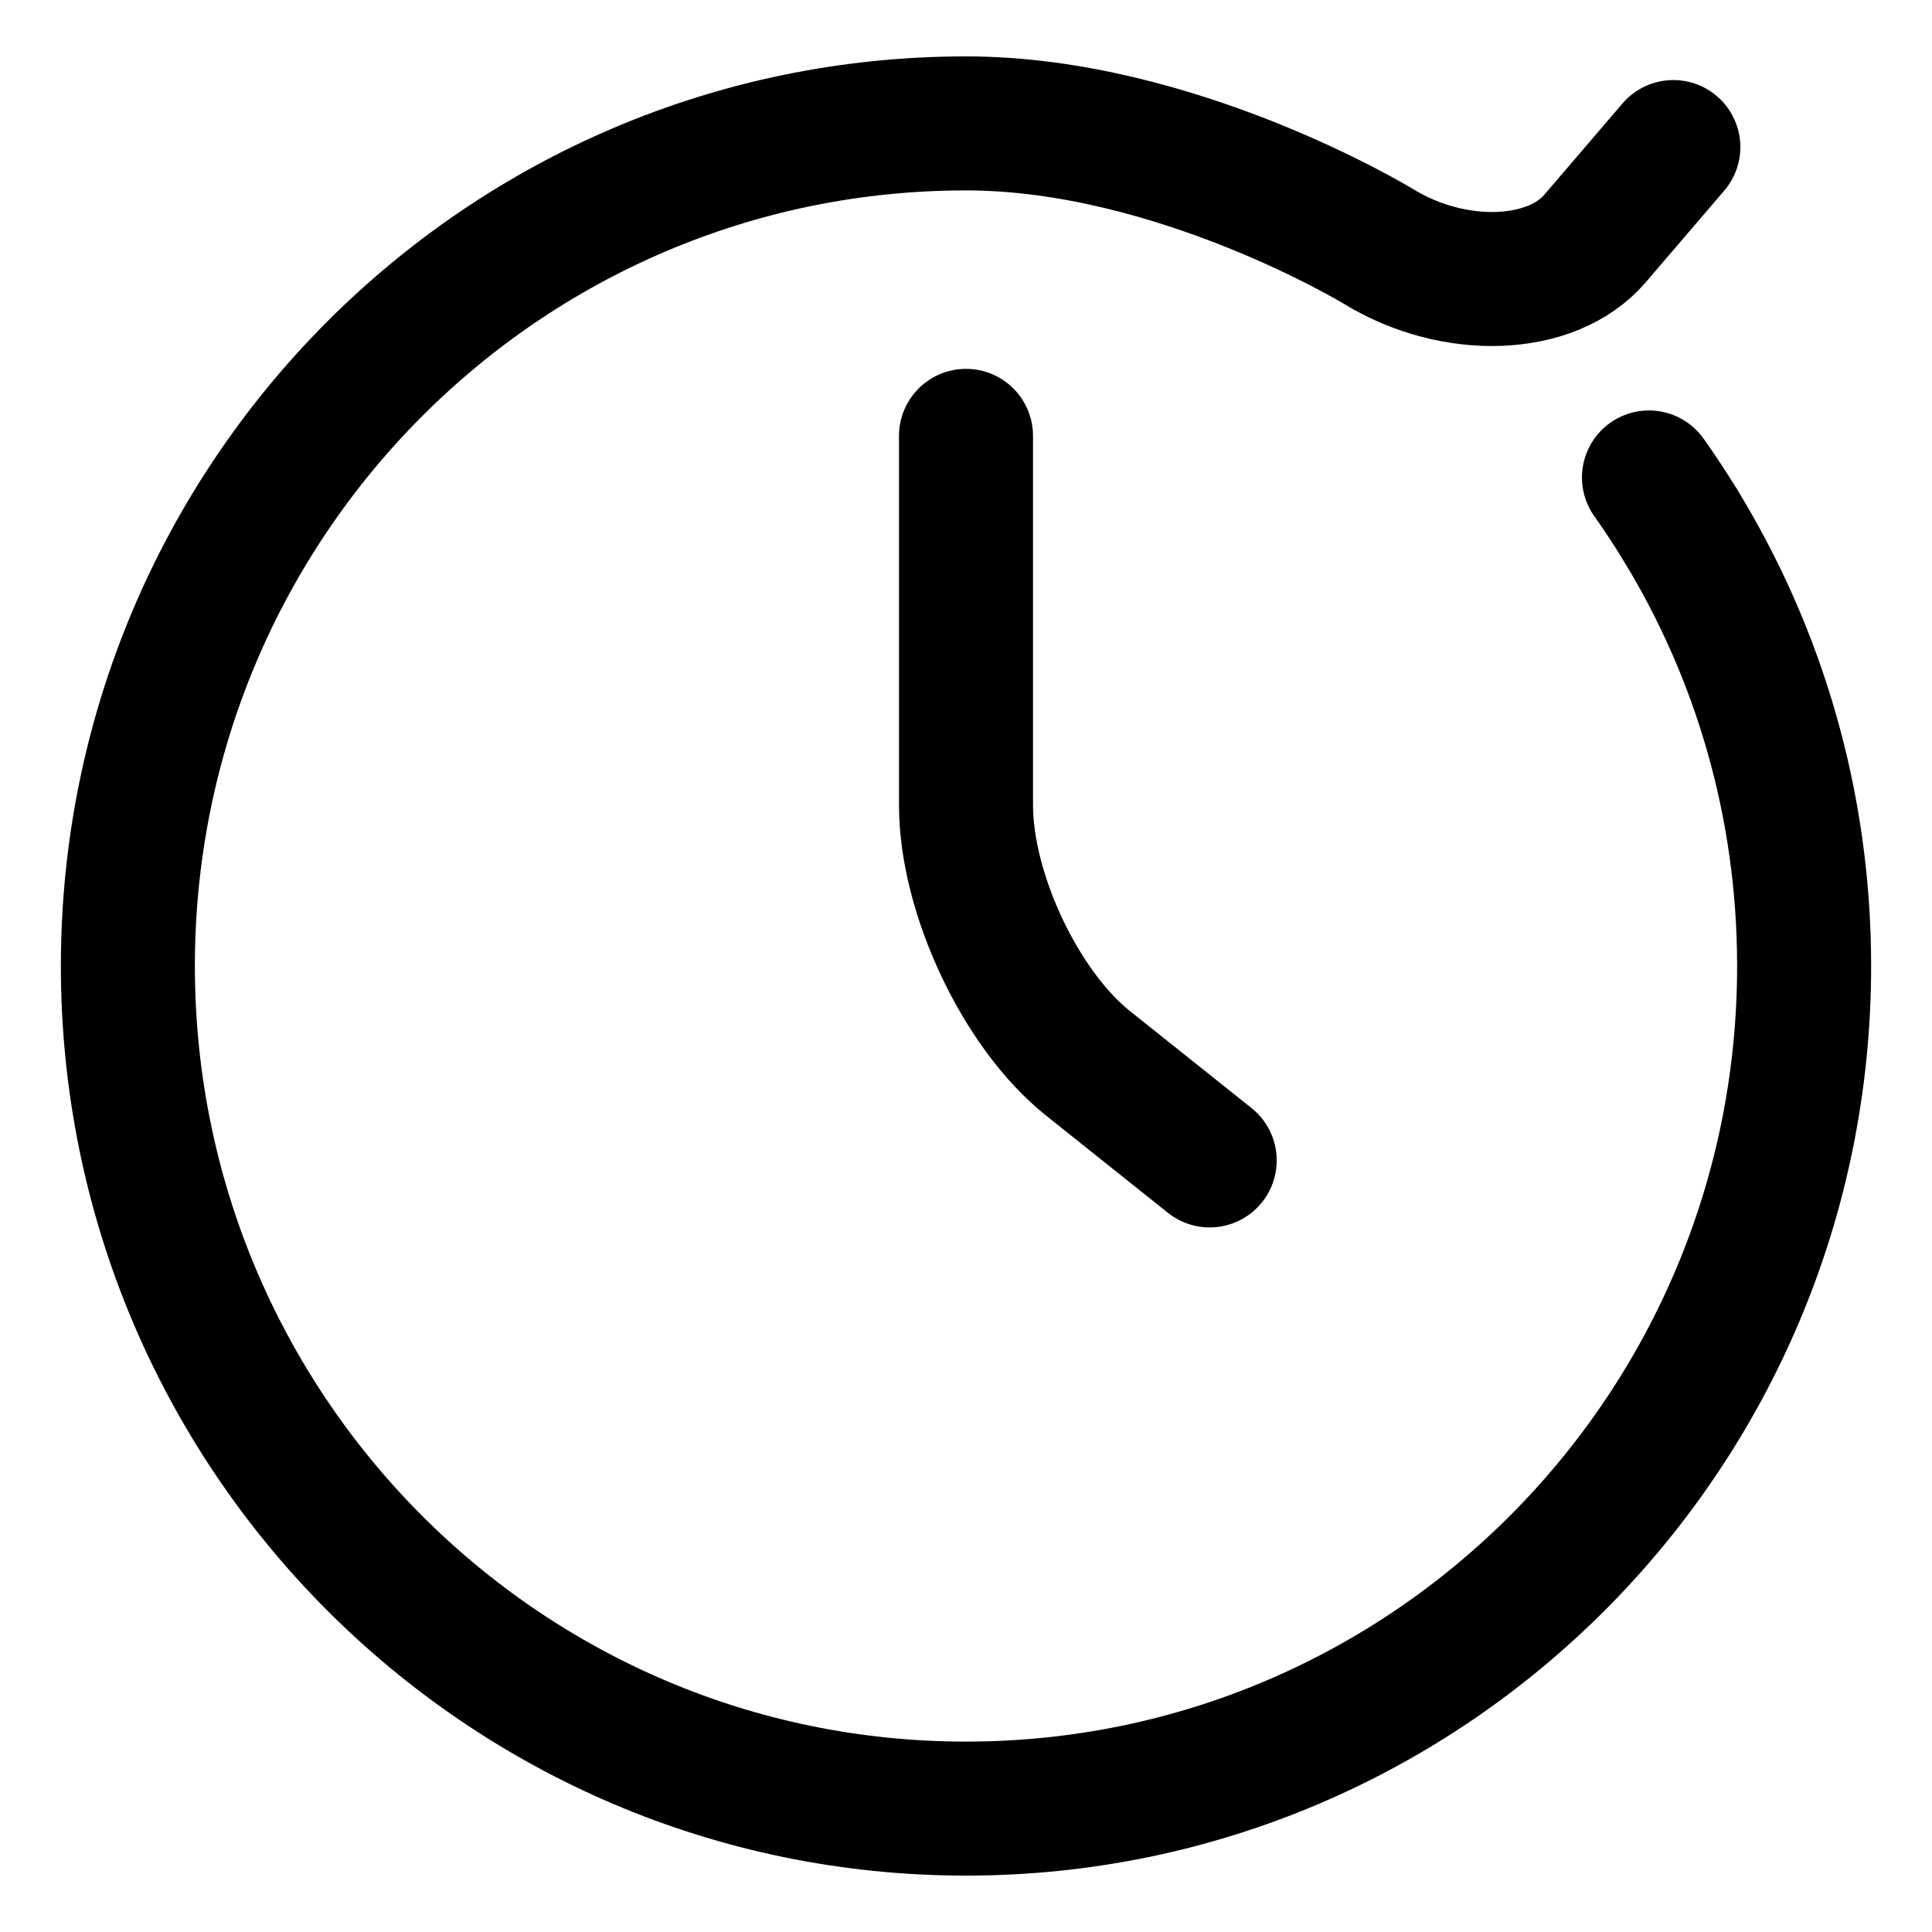 <?xml version="1.0" encoding="utf-8"?>
<!-- Generator: Adobe Illustrator 17.0.0, SVG Export Plug-In . SVG Version: 6.00 Build 0)  -->
<!DOCTYPE svg PUBLIC "-//W3C//DTD SVG 1.1//EN" "http://www.w3.org/Graphics/SVG/1.1/DTD/svg11.dtd">
<svg version="1.1" id="Layer_1" xmlns="http://www.w3.org/2000/svg" xmlns:xlink="http://www.w3.org/1999/xlink" x="0px" y="0px"
	 width="72.083px" height="72.083px" viewBox="0 0 72.083 72.083" enable-background="new 0 0 72.083 72.083" xml:space="preserve">
<g>
	<path fill="none" stroke="currentColor" stroke-width="5" stroke-linecap="round" stroke-linejoin="round" stroke-miterlimit="10" d="
		M36.042,16.262v13.779c0,3.3,2.046,7.632,4.546,9.627c2.5,1.995,4.546,3.627,4.546,3.627"/>
</g>
<g>
	<path fill="none" stroke="currentColor" stroke-width="5" stroke-linecap="round" stroke-linejoin="round" stroke-miterlimit="10" d="
		M62.691,19.586c2.931,4.787,4.621,10.423,4.621,16.456c0,17.362-14,31.437-31.271,31.437S4.771,53.404,4.771,36.042
		s14-31.438,31.271-31.438c7.857,0,15.407,4.601,15.407,4.601c2.818,1.717,6.442,1.583,8.054-0.298c1.612-1.881,2.93-3.42,2.93-3.42
		"/>
</g>
<g>
	<path fill="none" stroke="currentColor" stroke-width="5" stroke-linecap="round" stroke-linejoin="round" stroke-miterlimit="10" d="
		M61.523,17.814c0.409,0.576,0.798,1.167,1.168,1.771"/>
</g>
</svg>
